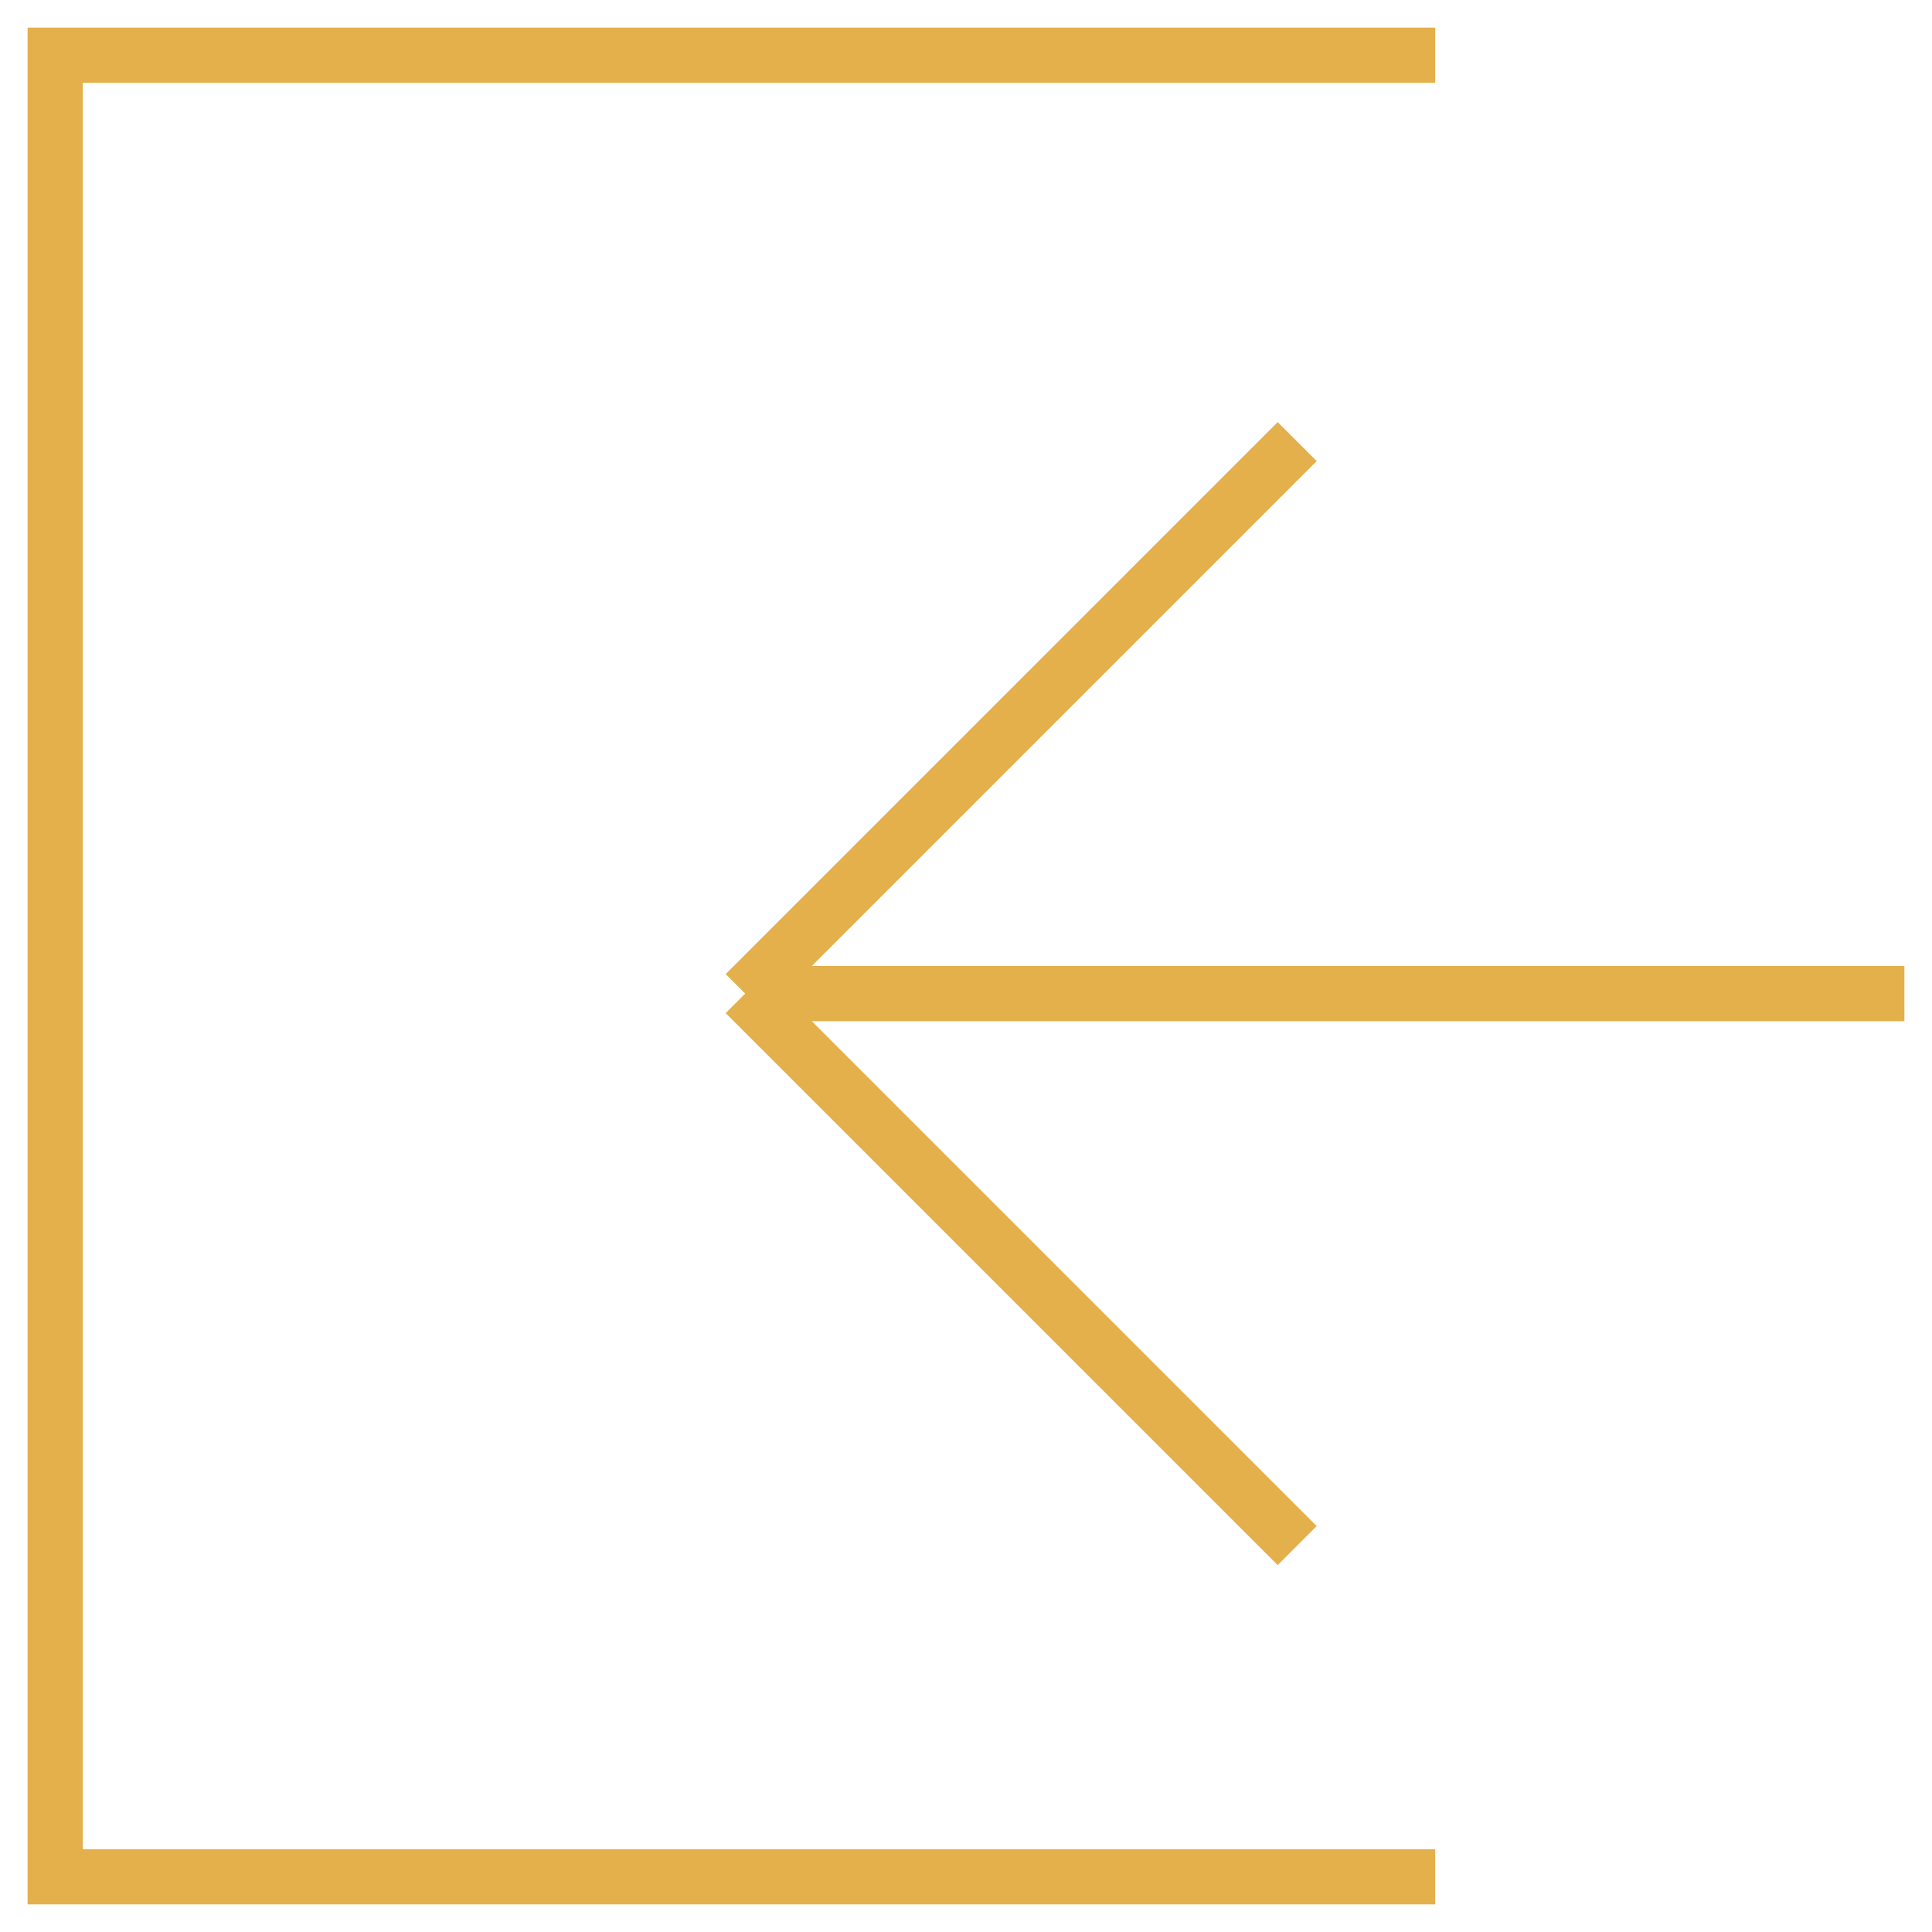 <svg width="35" height="35" viewBox="0 0 35 35" fill="none" xmlns="http://www.w3.org/2000/svg">
<path d="M26 1H1V34H26" stroke="#E3B04B"/>
<path d="M13.5 18H34.5M13.5 18L23.5 28M13.5 18L23.5 8" stroke="#E3B04B"/>
</svg>
